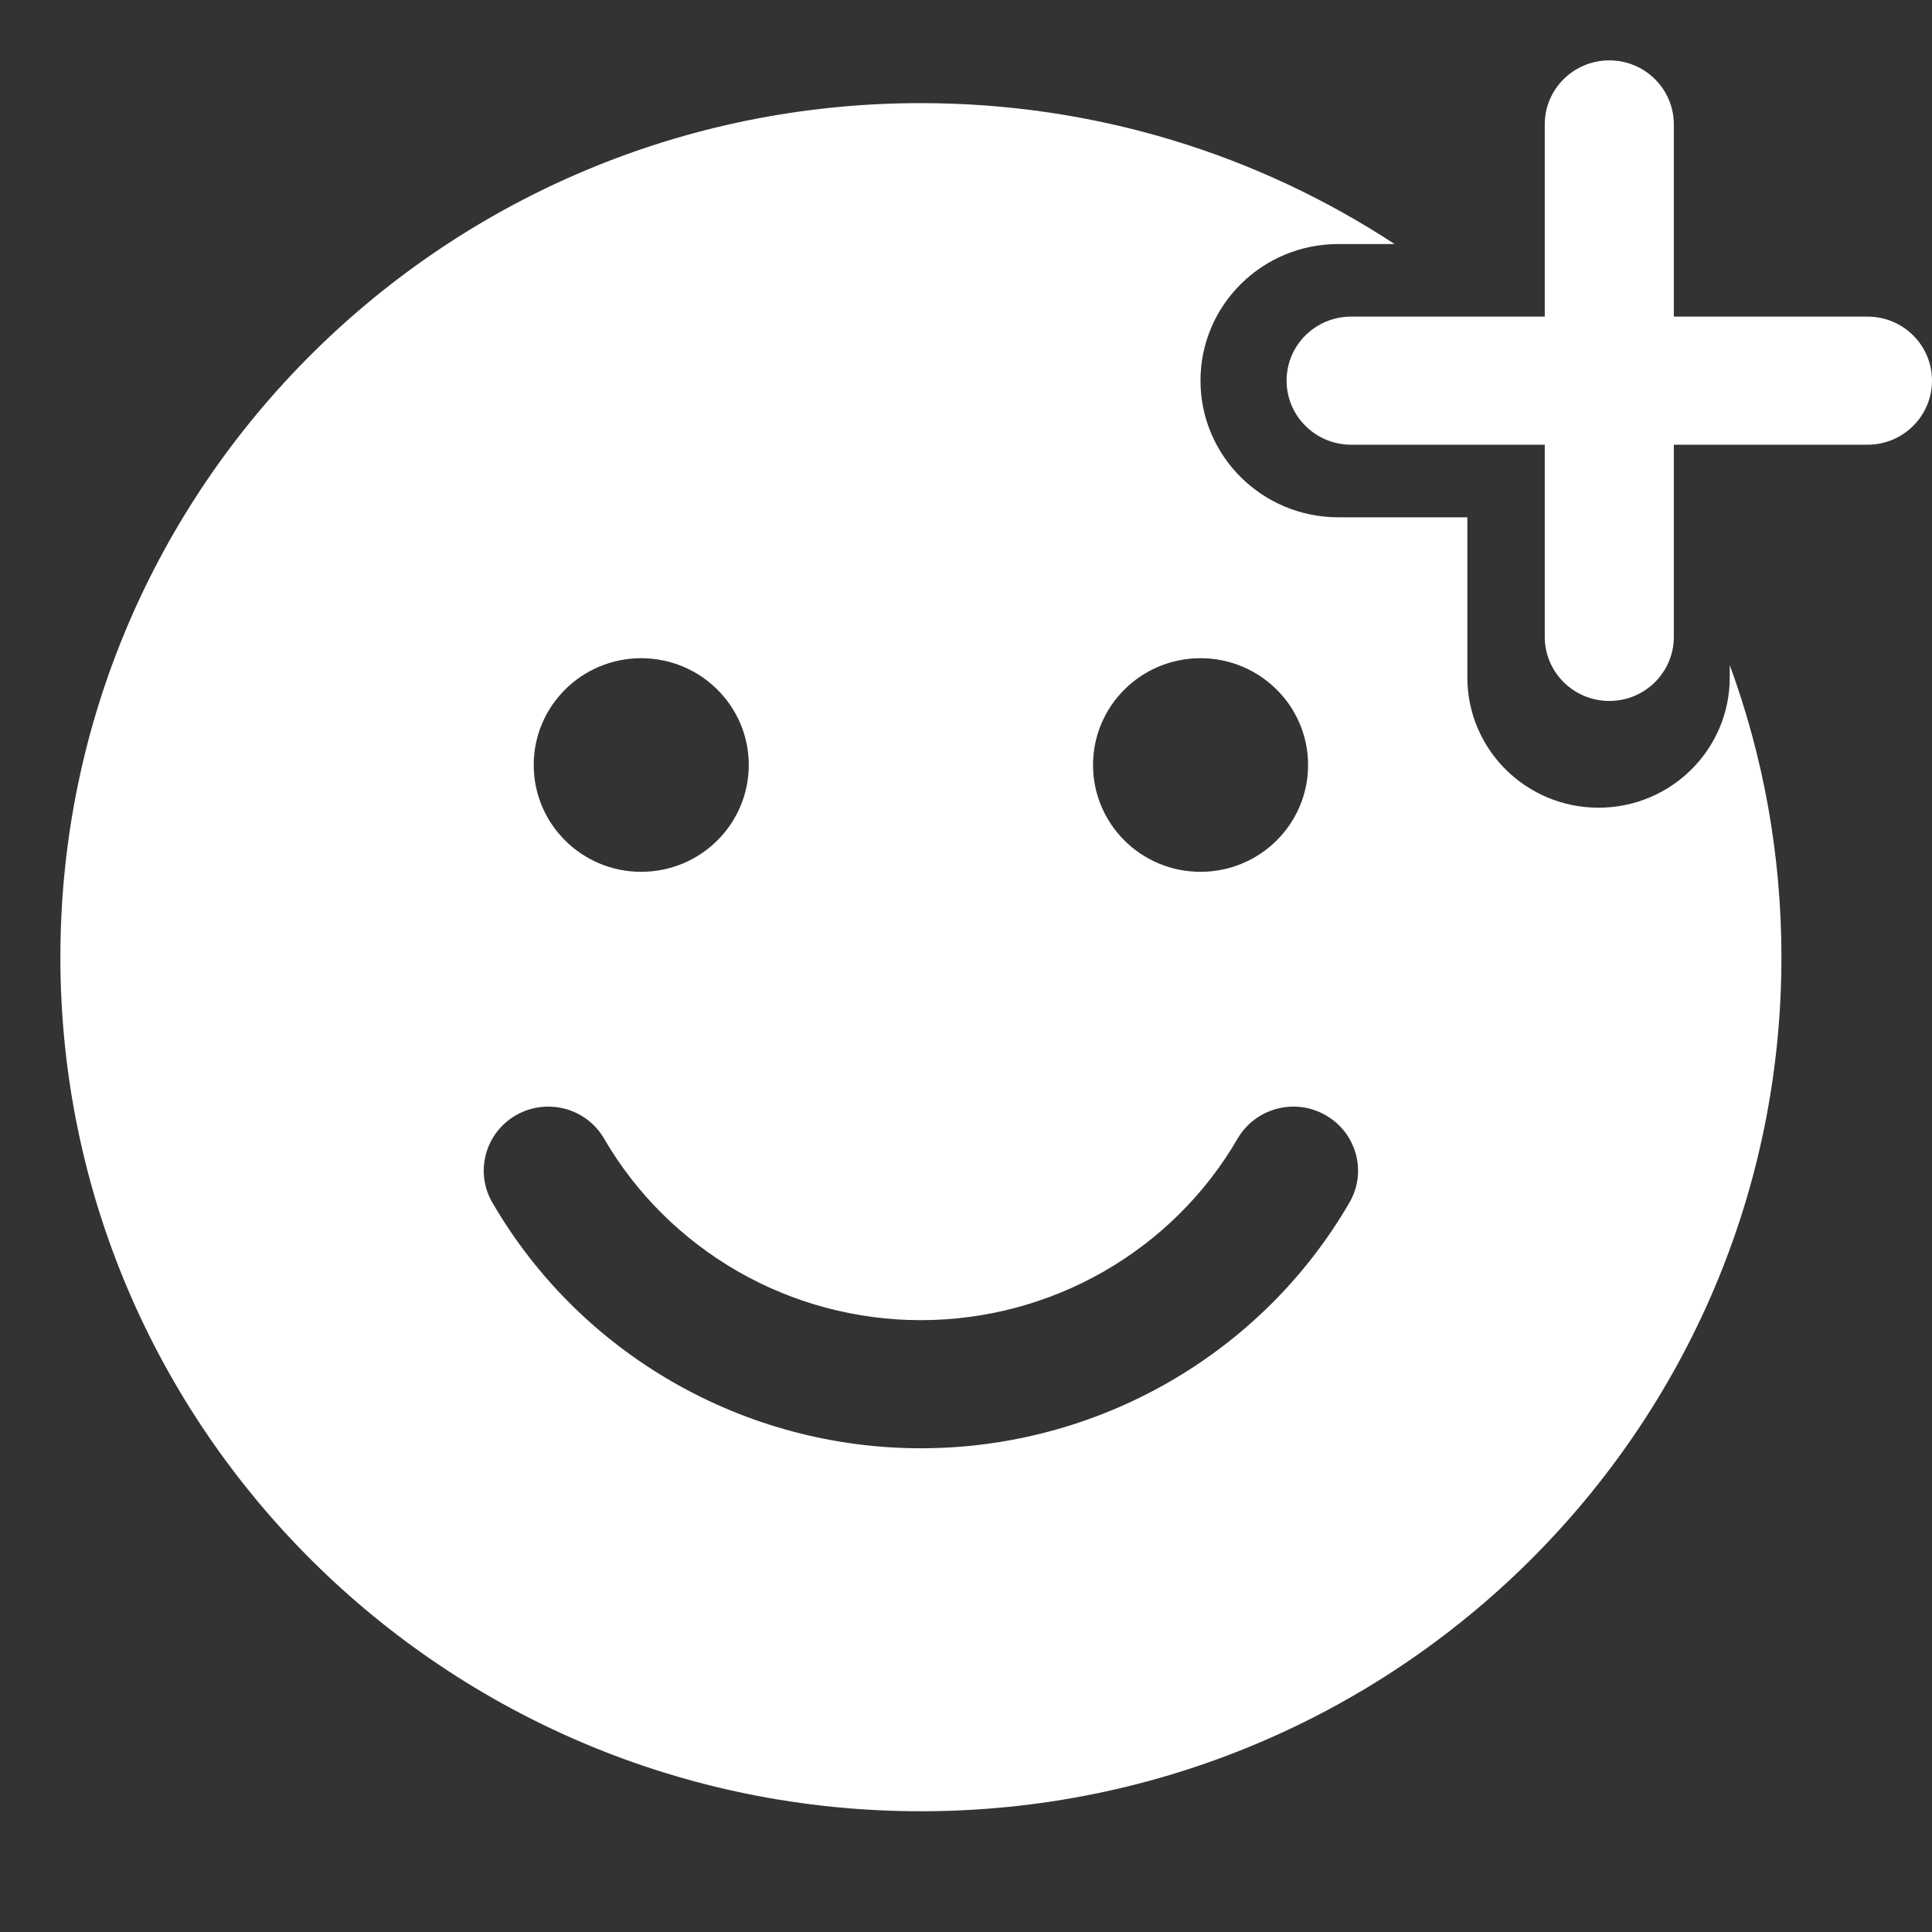 <svg width="16" height="16" viewBox="0 0 16 16" fill="none" xmlns="http://www.w3.org/2000/svg">
<rect x="0" y="0" width="16" height="16" fill="#333333" stroke="none"/>
<path fill-rule="evenodd" clip-rule="evenodd" d="M11.549 2.021H11.083C10.453 2.021 9.942 2.527 9.942 3.152C9.942 3.777 10.453 4.284 11.083 4.284H12.152V5.61C12.152 6.206 12.638 6.689 13.238 6.689C13.839 6.689 14.325 6.206 14.325 5.61V5.508C14.602 6.263 14.753 7.077 14.753 7.927C14.753 11.833 11.562 15 7.626 15C3.691 15 0.5 11.833 0.5 7.927C0.5 4.02 3.691 0.854 7.626 0.854C9.076 0.854 10.424 1.283 11.549 2.021ZM6.201 6.335C6.201 6.824 5.802 7.22 5.31 7.22C4.818 7.22 4.42 6.824 4.42 6.335C4.42 5.847 4.818 5.451 5.31 5.451C5.802 5.451 6.201 5.847 6.201 6.335ZM10.833 6.335C10.833 6.824 10.434 7.22 9.942 7.22C9.45 7.22 9.052 6.824 9.052 6.335C9.052 5.847 9.45 5.451 9.942 5.451C10.434 5.451 10.833 5.847 10.833 6.335ZM5.003 9.43C4.856 9.176 4.529 9.089 4.273 9.236C4.018 9.382 3.93 9.707 4.078 9.96C4.437 10.579 4.955 11.092 5.578 11.449C6.201 11.806 6.907 11.994 7.626 11.994C8.346 11.994 9.052 11.806 9.675 11.449C10.298 11.092 10.816 10.579 11.175 9.96C11.323 9.707 11.235 9.382 10.979 9.236C10.724 9.089 10.397 9.176 10.249 9.43C9.984 9.887 9.601 10.266 9.141 10.53C8.68 10.794 8.158 10.933 7.626 10.933C7.095 10.933 6.572 10.794 6.112 10.53C5.652 10.266 5.269 9.887 5.003 9.43Z" fill="white"/>
<path fill-rule="evenodd" clip-rule="evenodd" d="M13.328 0.5C13.623 0.5 13.862 0.738 13.862 1.03V2.622H15.466C15.761 2.622 16 2.859 16 3.152C16 3.445 15.761 3.683 15.466 3.683H13.862V5.274C13.862 5.567 13.623 5.805 13.328 5.805C13.032 5.805 12.793 5.567 12.793 5.274V3.683H11.19C10.894 3.683 10.655 3.445 10.655 3.152C10.655 2.859 10.894 2.622 11.19 2.622H12.793V1.03C12.793 0.738 13.032 0.5 13.328 0.5Z" fill="white"/>
</svg>
